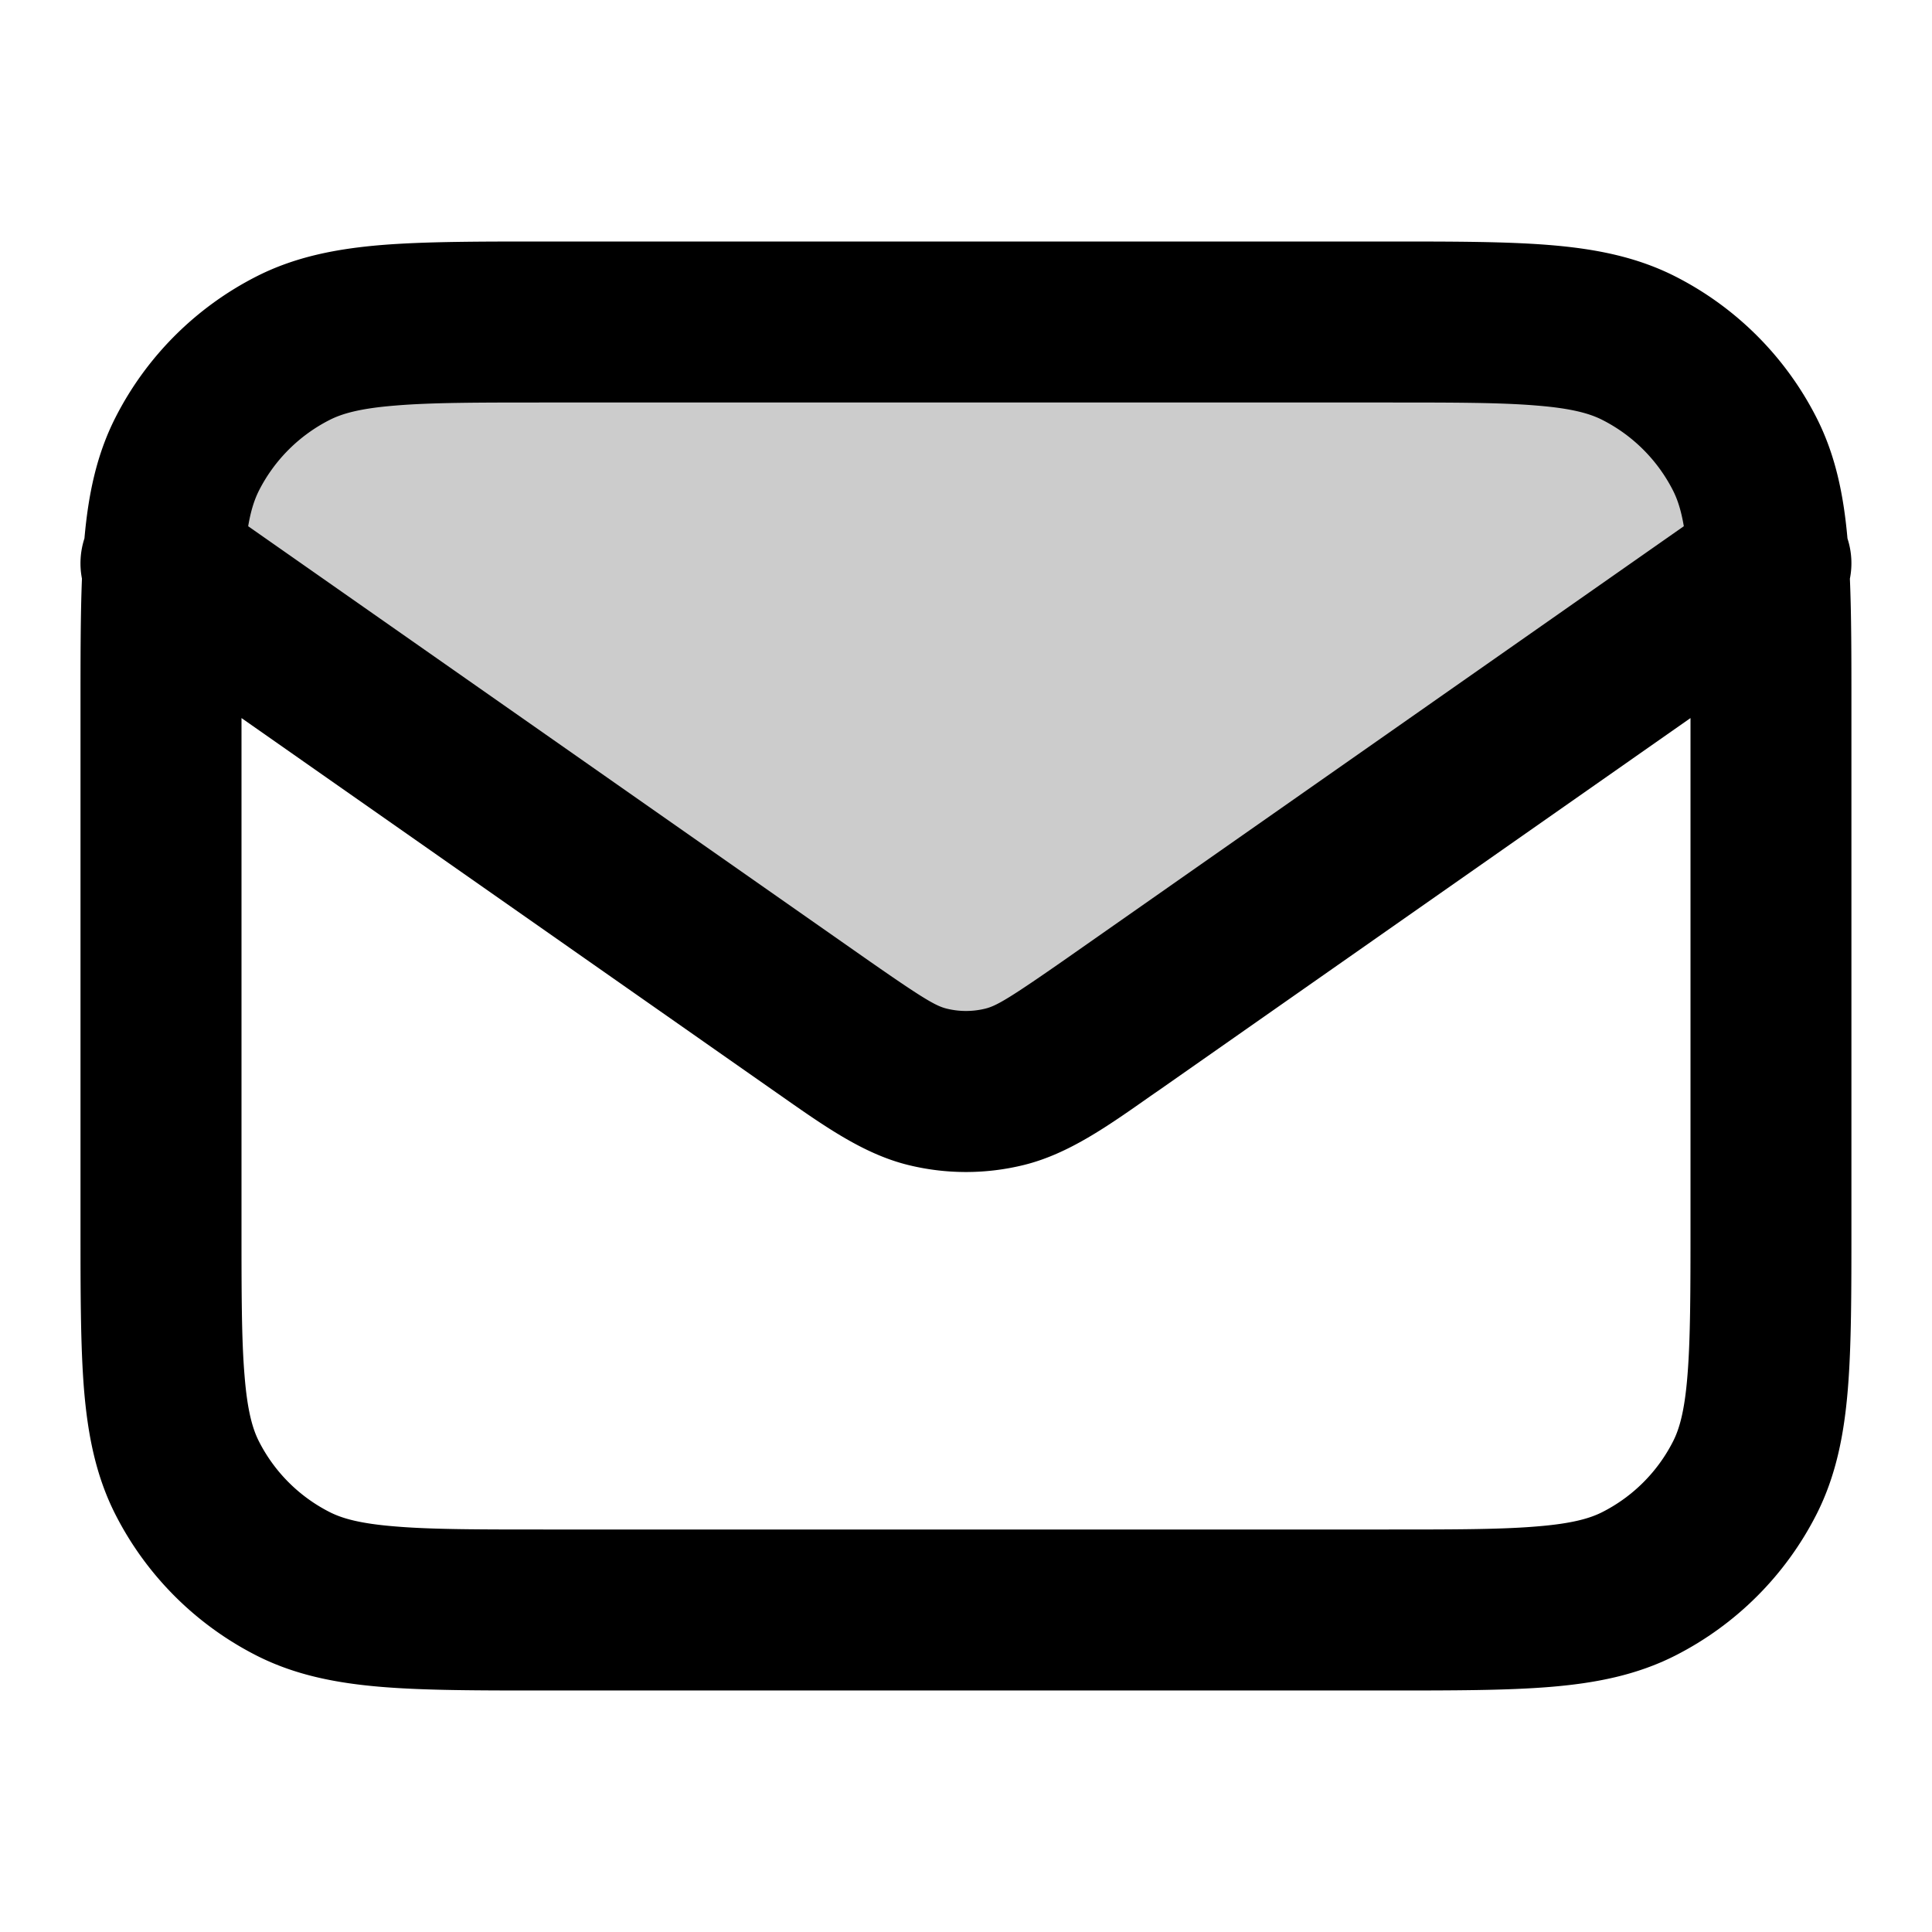 <svg xmlns="http://www.w3.org/2000/svg" width="24" height="24" viewBox="0 0 24 24">
  <path d="M13.835 12.715c-.661.463-.992.695-1.351.784a2 2 0 0 1-.968 0c-.36-.09-.69-.32-1.351-.784L2 7a3 3 0 0 1 3-3h14a3 3 0 0 1 3 3l-8.165 5.715Z" opacity=".2"/>
  <path fill-rule="evenodd" d="M6.759 3H17.24c.805 0 1.47 0 2.01.044.563.046 1.08.145 1.565.392a4 4 0 0 1 1.748 1.748c.239.468.339.966.387 1.505a.99.99 0 0 1 .03.5c.019.45.019.971.019 1.57v6.482c0 .805 0 1.47-.044 2.01-.046.563-.145 1.08-.392 1.565a4 4 0 0 1-1.748 1.748c-.485.247-1.002.346-1.564.392-.541.044-1.206.044-2.01.044H6.758c-.805 0-1.47 0-2.01-.044-.563-.046-1.08-.145-1.565-.392a4 4 0 0 1-1.748-1.748c-.247-.485-.346-1.002-.392-1.564C1 16.71 1 16.046 1 15.242V8.758c0-.599 0-1.12.018-1.57a1 1 0 0 1 .031-.5c.048-.54.148-1.037.387-1.505a4 4 0 0 1 1.748-1.748c.485-.247 1.002-.346 1.564-.392C5.29 3 5.954 3 6.758 3ZM3 8.92v6.28c0 .857 0 1.439.038 1.889.035.438.1.663.18.819a2 2 0 0 0 .874.874c.156.08.38.145.819.18C5.361 19 5.943 19 6.8 19h10.4c.857 0 1.439 0 1.889-.038.438-.035.663-.1.819-.18a2 2 0 0 0 .874-.874c.08-.156.145-.38.18-.819.037-.45.038-1.032.038-1.889V8.92l-6.591 4.615a42.26 42.26 0 0 0-.116.08c-.544.383-1.023.719-1.567.855a3 3 0 0 1-1.452 0c-.544-.136-1.022-.472-1.567-.854a43.94 43.94 0 0 0-.116-.081L3 8.92Zm17.917-2.383-7.655 5.36c-.73.51-.884.598-1.02.632a1 1 0 0 1-.484 0c-.136-.034-.29-.123-1.02-.633L3.083 6.537c.035-.207.082-.34.135-.445a2 2 0 0 1 .874-.874c.156-.08.38-.145.819-.18C5.361 5 5.943 5 6.8 5h10.4c.857 0 1.439 0 1.889.038.438.035.663.1.819.18a2 2 0 0 1 .874.874c.053.104.1.238.135.445Z" clip-rule="evenodd"/>
</svg>
